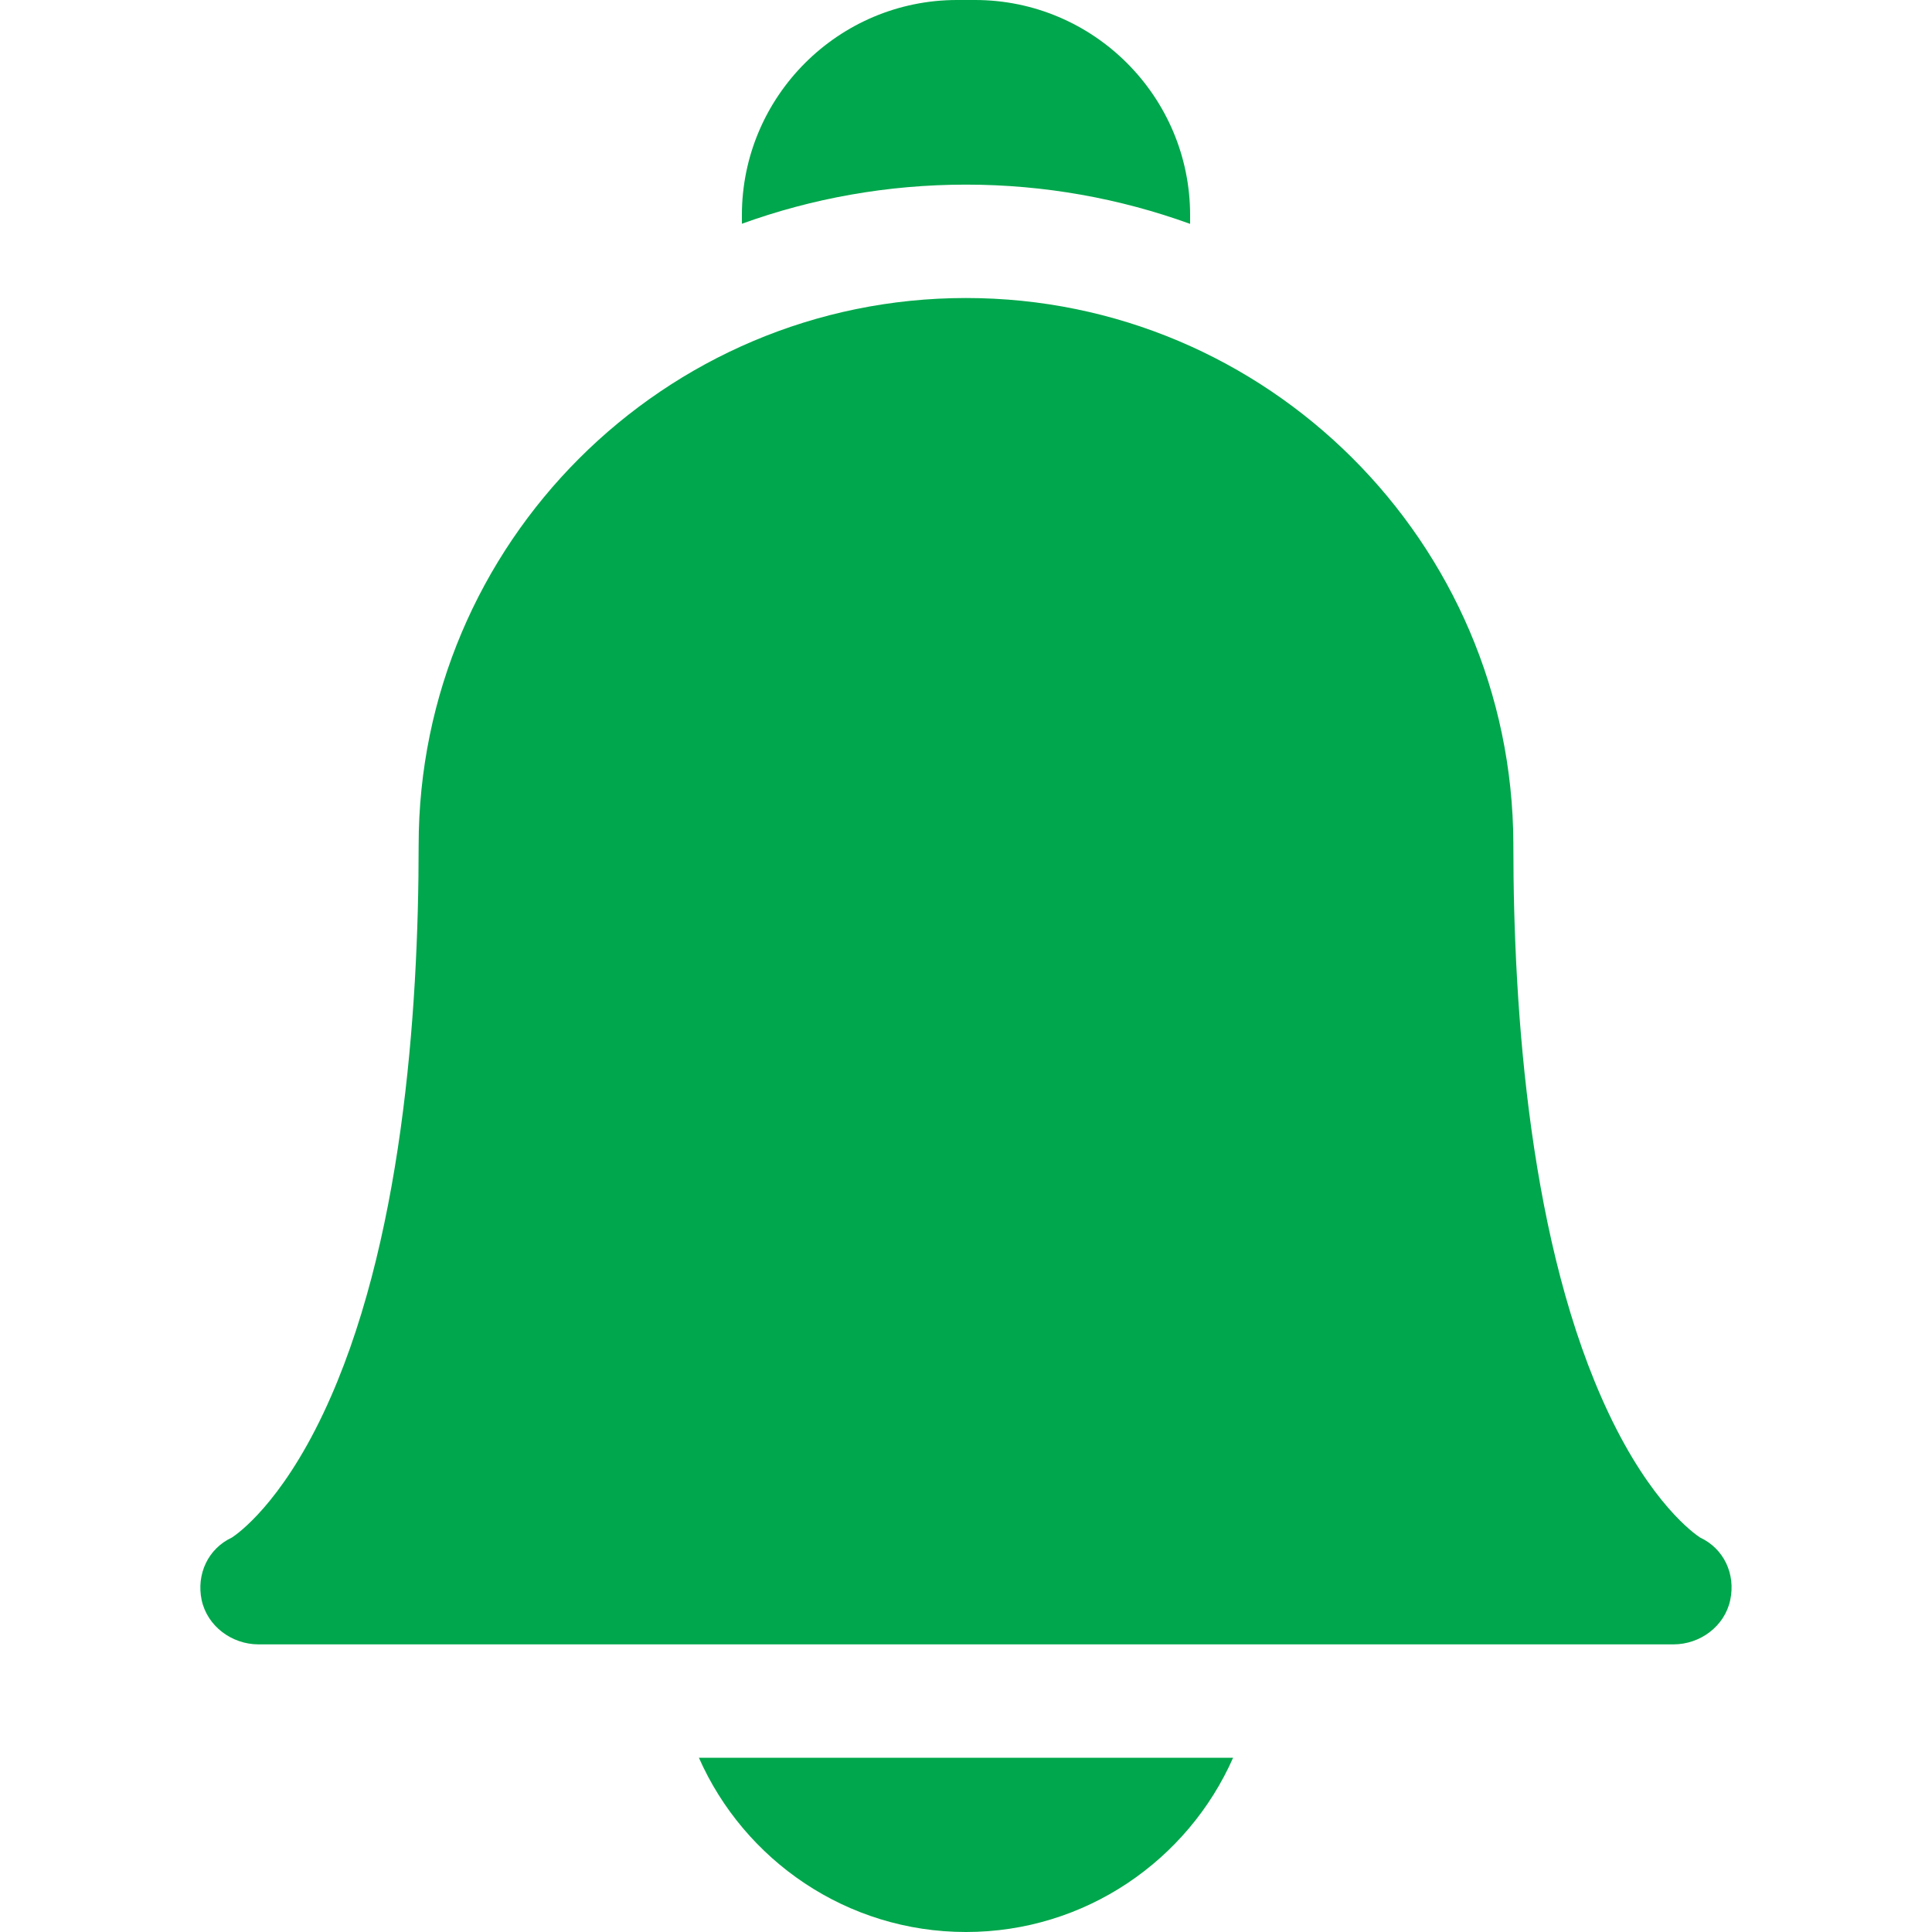 <svg width="16" height="16" viewBox="0 0 16 16" fill="none" xmlns="http://www.w3.org/2000/svg">
<g clip-path="url(#clip0_2137_3758)">
<path d="M5.788 14.557C6.163 15.406 7.013 16 8 16C8.987 16 9.837 15.406 10.212 14.557H5.788Z" fill="#00A74C"/>
<path d="M8 1.529C8.651 1.529 9.276 1.644 9.856 1.854V1.782C9.856 0.8 9.057 0 8.074 0H7.926C6.943 0 6.144 0.8 6.144 1.782V1.853C6.724 1.643 7.349 1.529 8 1.529Z" fill="#00A74C"/>
<path d="M13.859 13.618H2.141C1.92 13.618 1.717 13.468 1.67 13.251C1.625 13.037 1.723 12.825 1.921 12.733C1.968 12.702 2.323 12.454 2.678 11.704C3.33 10.327 3.467 8.386 3.467 7.001C3.467 4.501 5.5 2.468 8 2.468C10.493 2.468 12.523 4.491 12.533 6.983C12.533 6.989 12.533 6.995 12.533 7.001C12.533 8.386 12.67 10.327 13.322 11.704C13.677 12.454 14.032 12.702 14.079 12.733C14.277 12.825 14.375 13.037 14.329 13.251C14.283 13.468 14.08 13.618 13.859 13.618ZM14.084 12.736H14.084H14.084Z" fill="#00A74C"/>
</g>
<defs>
<clipPath id="clip0_2137_3758">
<rect width="16" height="16" fill="white"/>
</clipPath>
</defs>
</svg>
